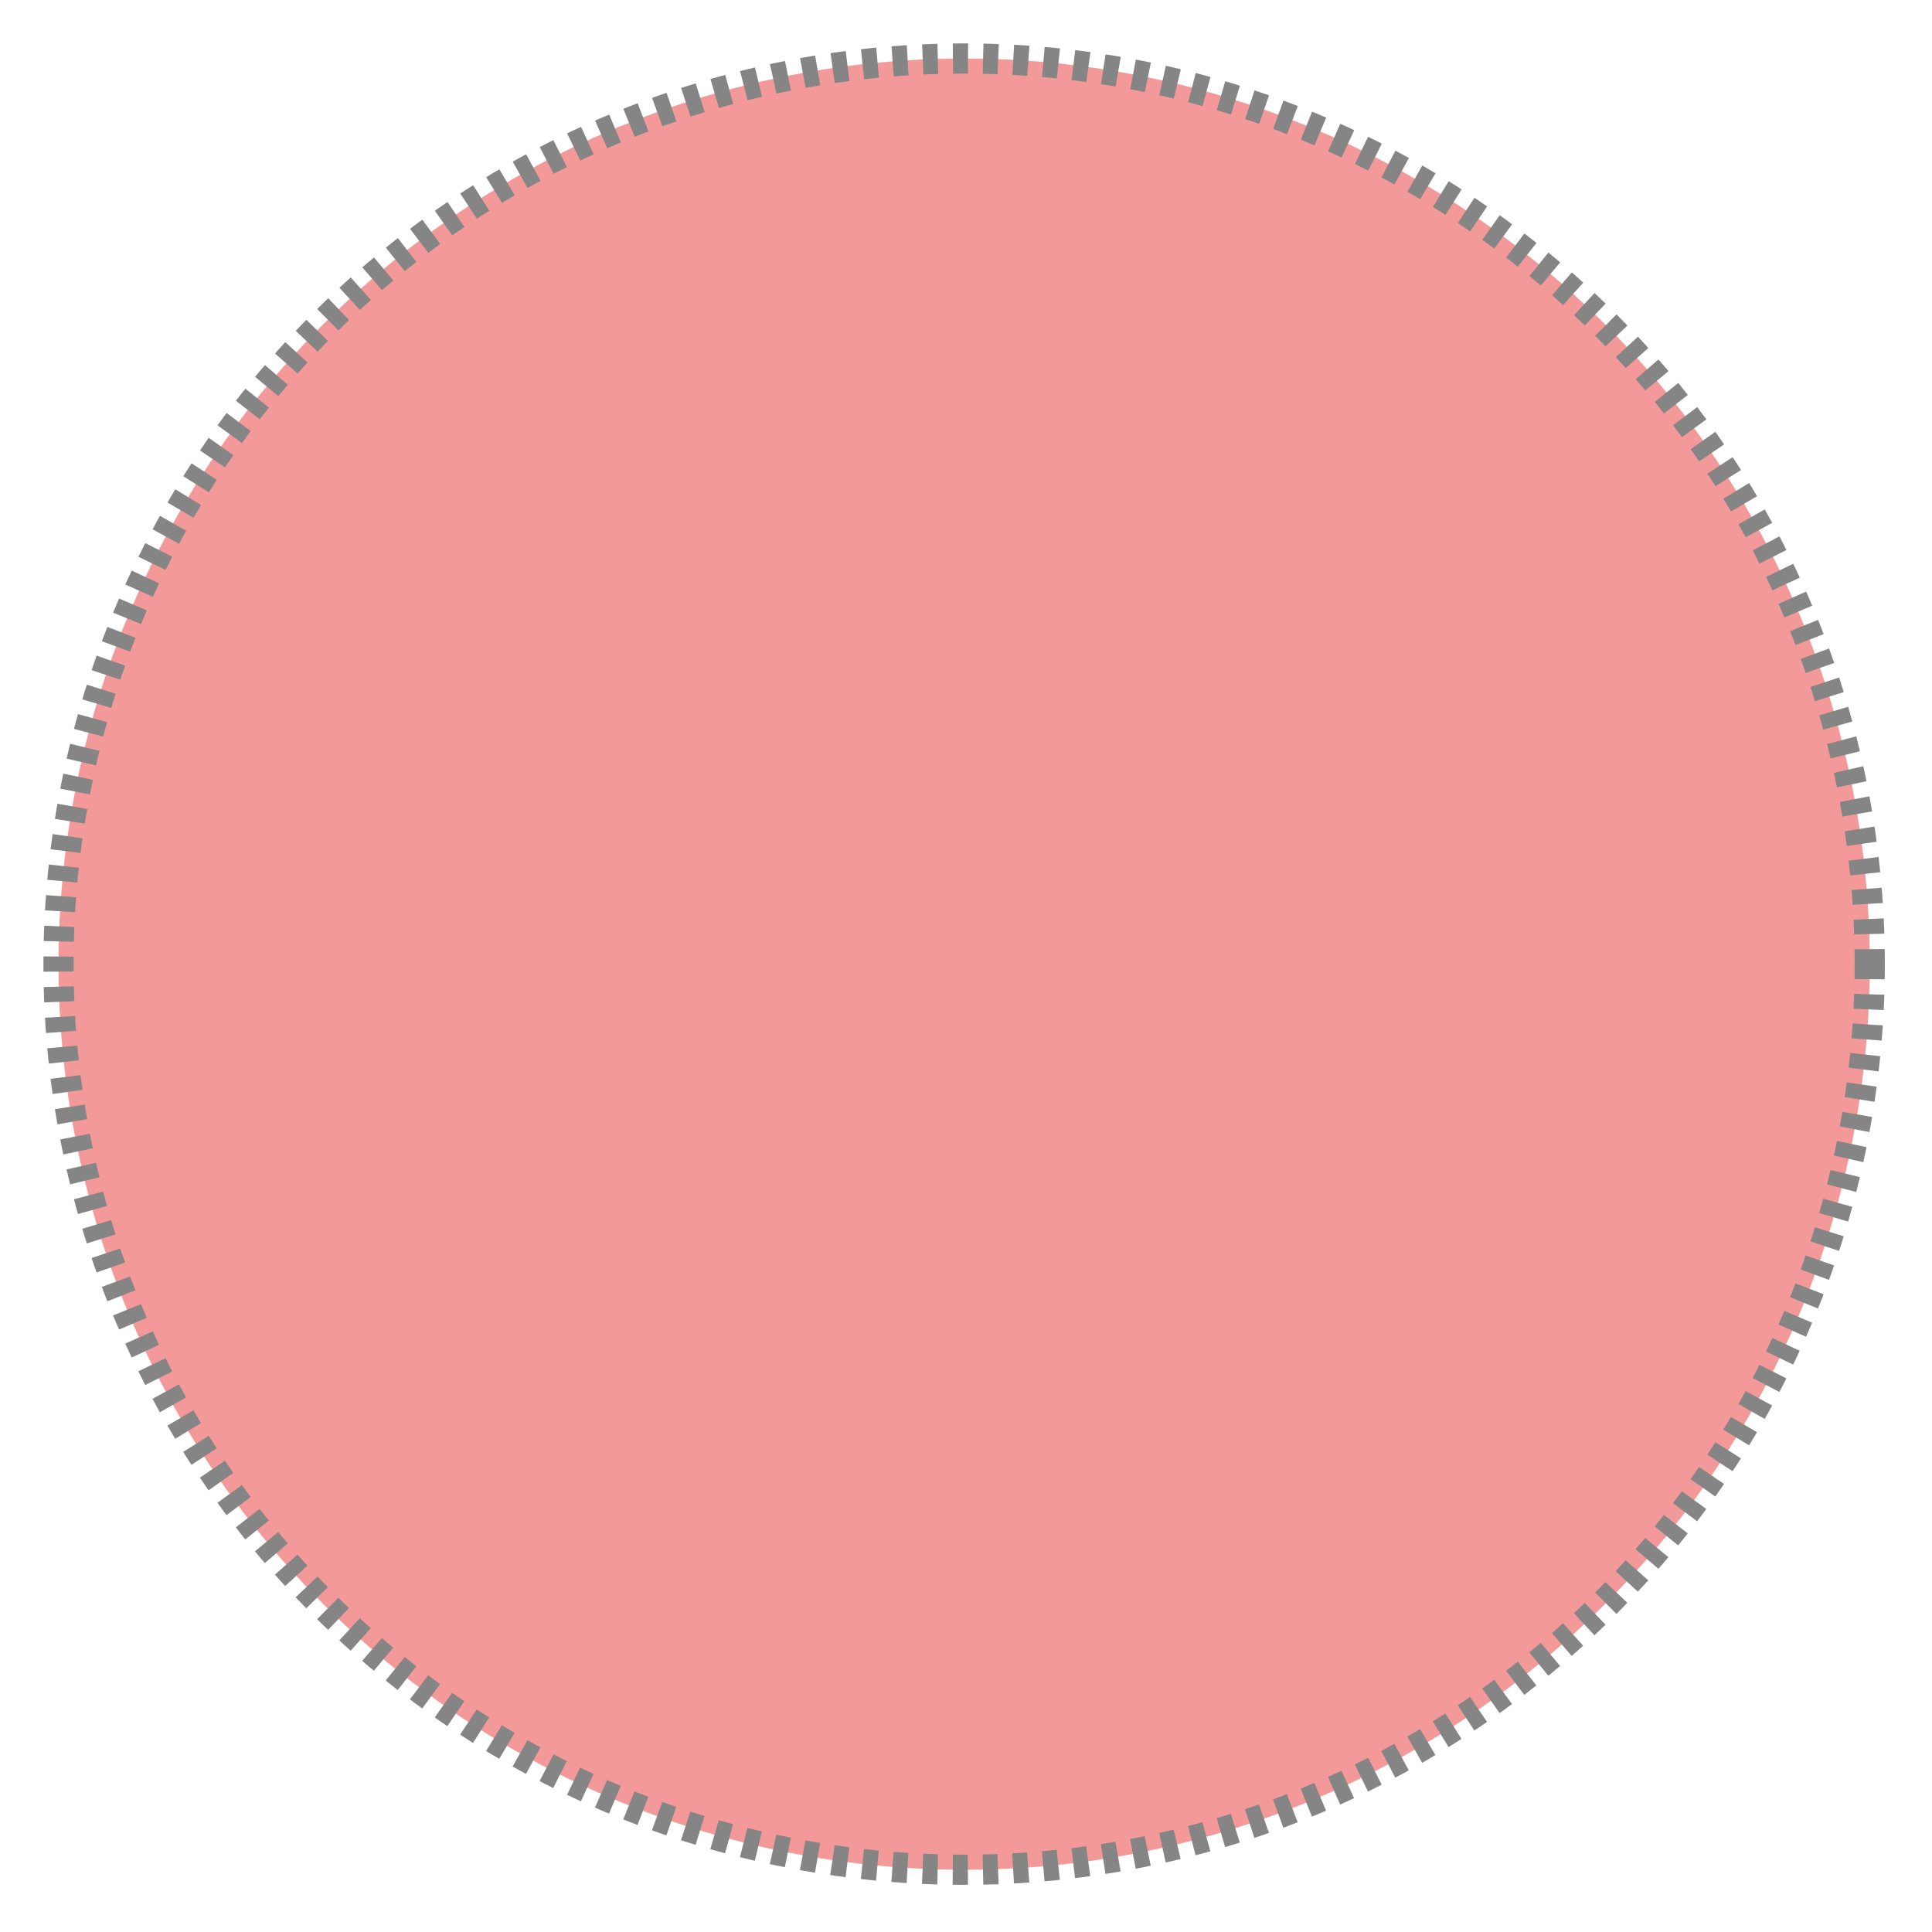 <?xml version="1.0" encoding="UTF-8" standalone="no"?>
<!-- Created with Inkscape (http://www.inkscape.org/) -->

<svg
   xmlns:dc="http://purl.org/dc/elements/1.1/"
   xmlns:cc="http://creativecommons.org/ns#"
   xmlns:rdf="http://www.w3.org/1999/02/22-rdf-syntax-ns#"
   xmlns:svg="http://www.w3.org/2000/svg"
   xmlns="http://www.w3.org/2000/svg"
   xmlns:sodipodi="http://sodipodi.sourceforge.net/DTD/sodipodi-0.dtd"
   xmlns:inkscape="http://www.inkscape.org/namespaces/inkscape"
   width="64"
   height="64"
   viewBox="0 0 64 64"
   id="svg"
   version="1.1"
   inkscape:version="0.92.3 (unknown)"
   sodipodi:docname="ball.svg"
   inkscape:export-xdpi="6"
   inkscape:export-ydpi="6">
  <title
     id="title1500">ABeamer Icon</title>
  <defs
     id="defs" />
  <sodipodi:namedview
     id="base"
     pagecolor="#dfe5ff"
     bordercolor="#666666"
     borderopacity="1.0"
     inkscape:pageopacity="0"
     inkscape:pageshadow="2"
     inkscape:zoom="8"
     inkscape:cx="30.472616"
     inkscape:cy="34.152223"
     inkscape:document-units="px"
     inkscape:current-layer="svg"
     showgrid="false"
     units="px"
     inkscape:window-width="1920"
     inkscape:window-height="1020"
     inkscape:window-x="0"
     inkscape:window-y="0"
     inkscape:window-maximized="1" />
  <g
     inkscape:label="Layer"
     inkscape:groupmode="layer"
     id="layer"
     transform="translate(0,-988.362)" />
  <circle
     style="opacity:1;fill:#e72222;fill-opacity:0.459;fill-rule:nonzero;stroke:#858585;stroke-width:1;stroke-linejoin:bevel;stroke-miterlimit:4;stroke-dasharray:0.5,0.5;stroke-dashoffset:0;stroke-opacity:1;paint-order:stroke fill markers"
     id="path857"
     cx="31.938"
     cy="31.938"
     r="30" />
</svg>
